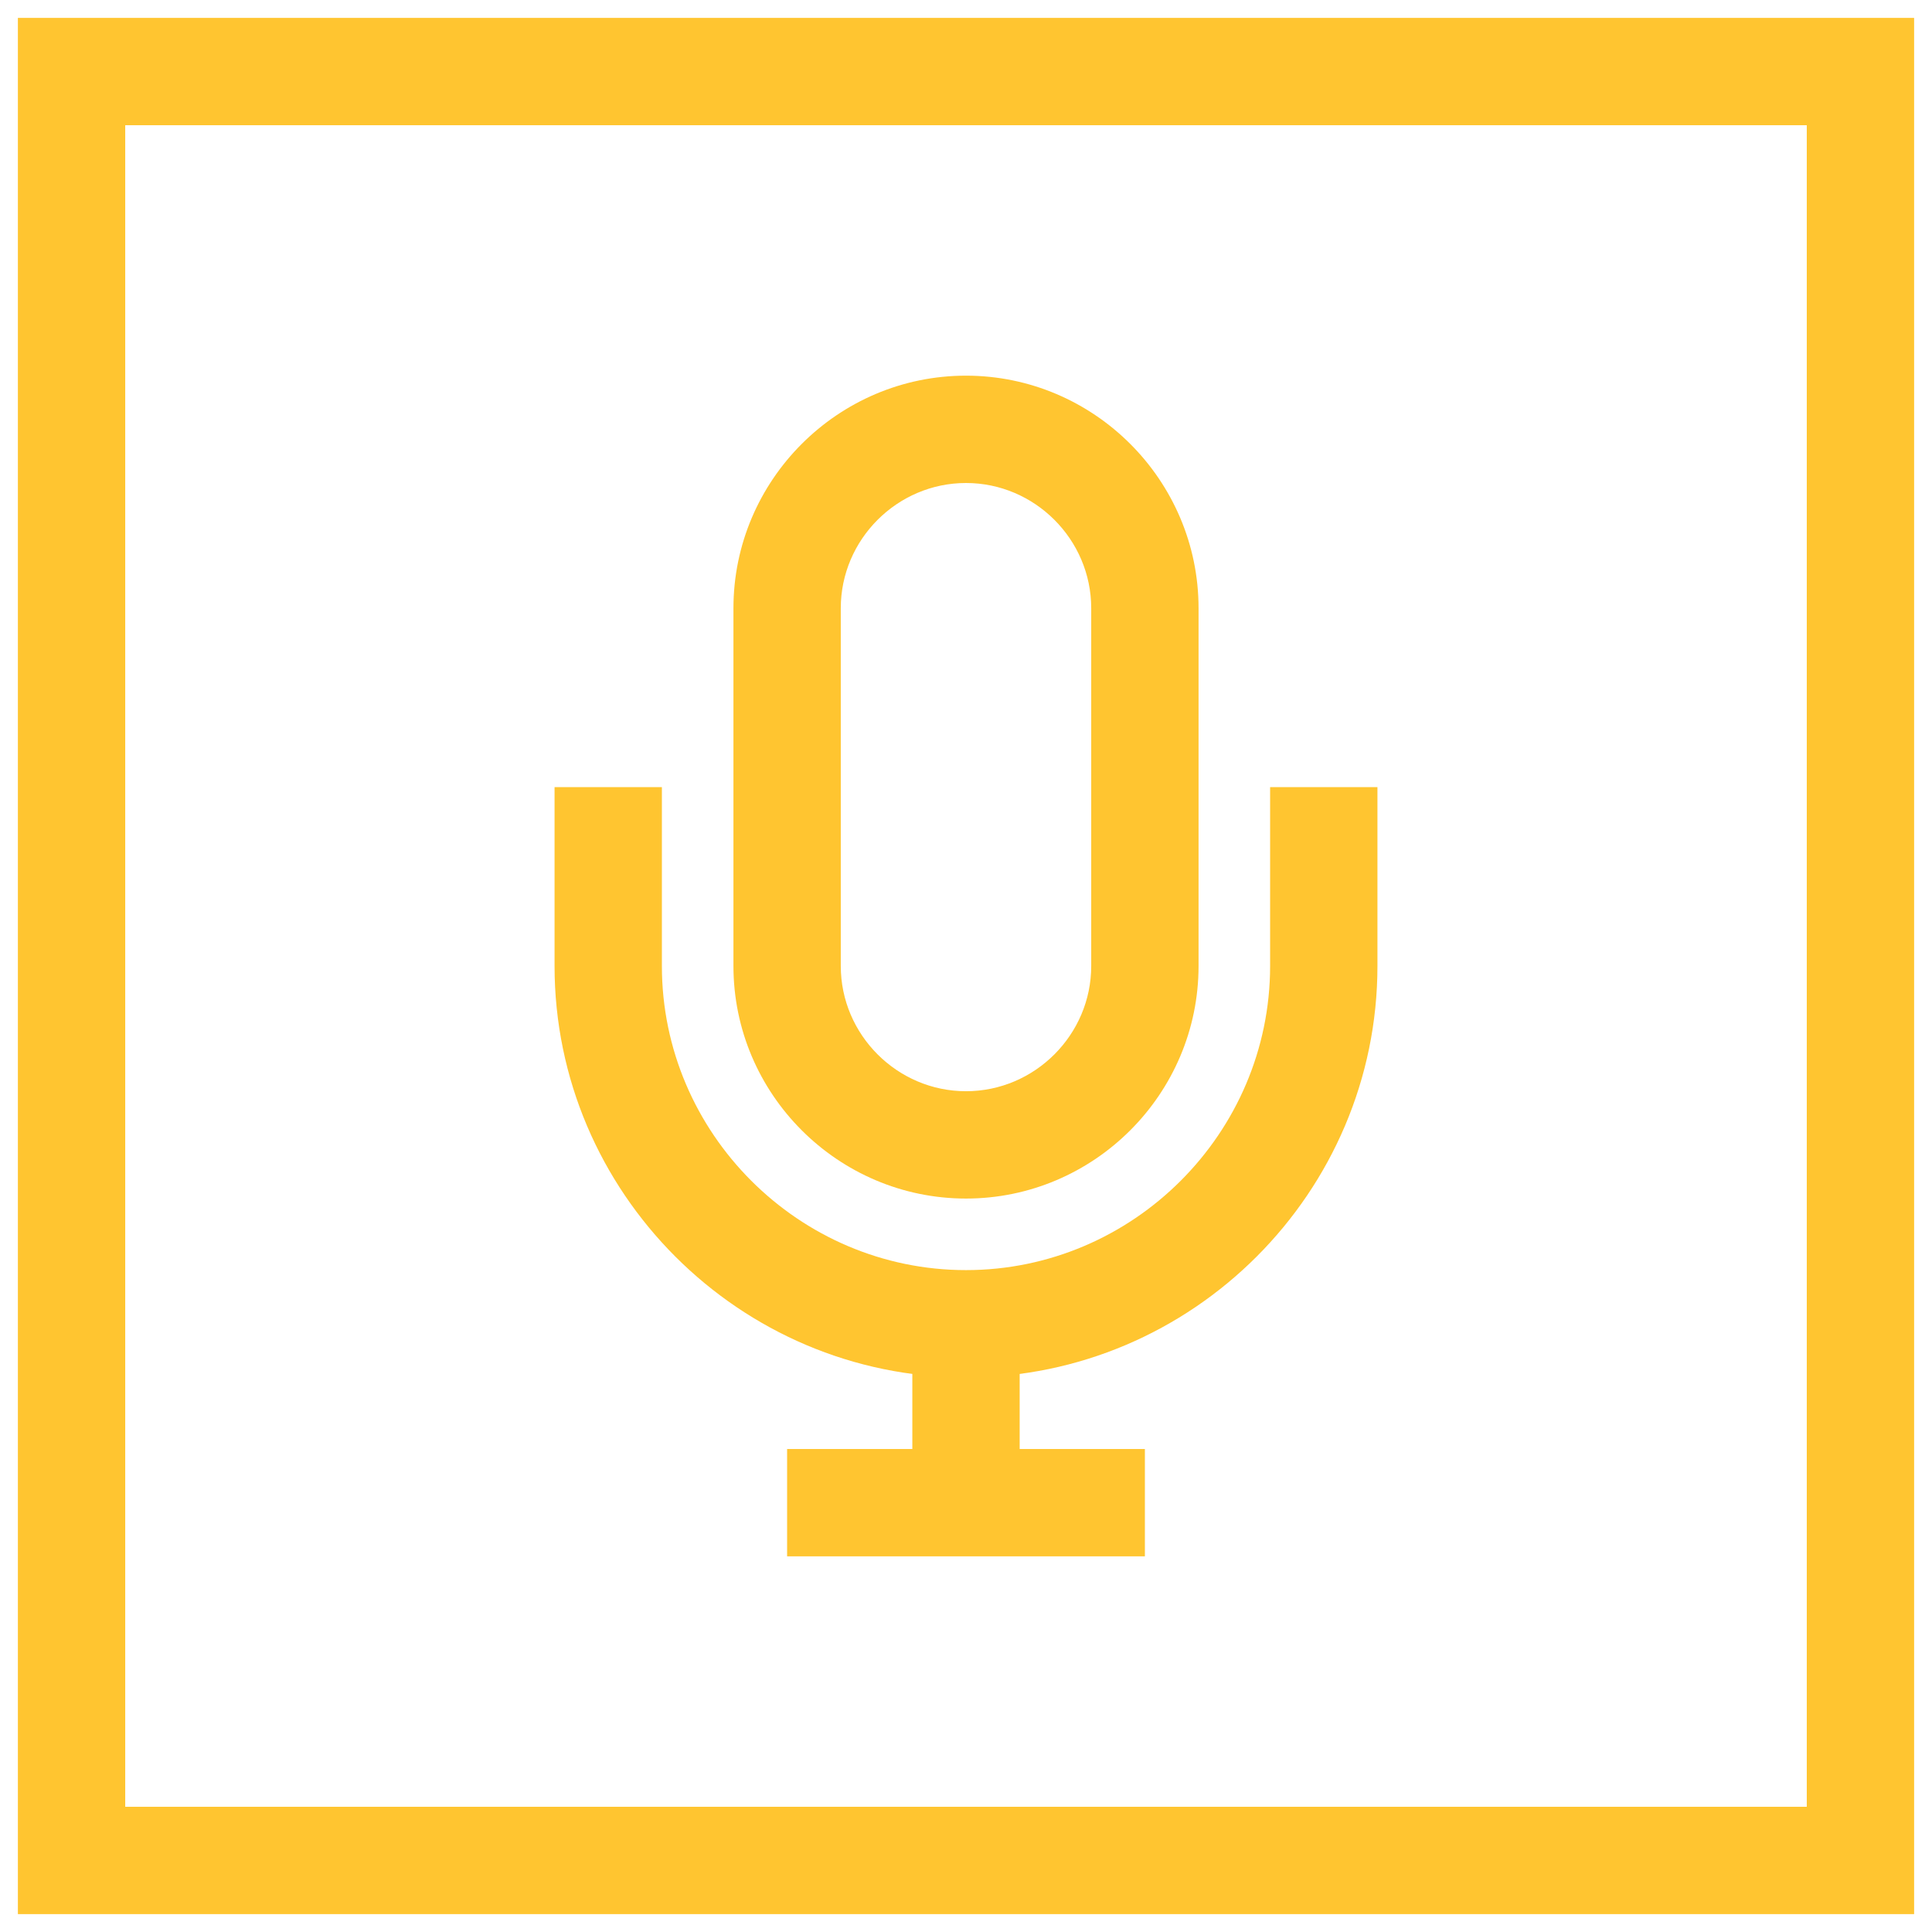 <svg width="54" height="54" viewBox="0 0 54 54" version="1.1" xmlns="http://www.w3.org/2000/svg" xmlns:xlink="http://www.w3.org/1999/xlink">
<title>Group</title>
<desc>Created using Figma</desc>
<g id="Canvas" transform="translate(7944 -691)">
<g id="Group">
<g id="Vector">
<use xlink:href="#path0_stroke" transform="translate(-7942 693)" fill="#FFC530"/>
</g>
<g id="Vector">
<use xlink:href="#path1_stroke" transform="translate(-7922 703)" fill="#FFC530"/>
</g>
<g id="Vector">
<use xlink:href="#path2_stroke" transform="translate(-7917 728)" fill="#FFC530"/>
</g>
<g id="Vector">
<use xlink:href="#path3_stroke" transform="translate(-7922 733)" fill="#FFC530"/>
</g>
<g id="Vector">
<use xlink:href="#path4_stroke" transform="translate(-7927 713)" fill="#FFC530"/>
</g>
</g>
</g>
<defs>
<path id="path0_stroke" d="M 0 0L 0 -1.5L -1.5 -1.5L -1.5 0L 0 0ZM 50 0L 51.5 0L 51.5 -1.5L 50 -1.5L 50 0ZM 50 50L 50 51.5L 51.5 51.5L 51.5 50L 50 50ZM 0 50L -1.5 50L -1.5 51.5L 0 51.5L 0 50ZM 0 1.5L 50 1.5L 50 -1.5L 0 -1.5L 0 1.5ZM 48.5 0L 48.5 50L 51.5 50L 51.5 0L 48.5 0ZM 50 48.5L 0 48.5L 0 51.5L 50 51.5L 50 48.5ZM 1.5 50L 1.5 0L -1.5 0L -1.5 50L 1.5 50Z"/>
<path id="path1_stroke" d="M 1.5 5C 1.5 3.078 3.078 1.5 5 1.5L 5 -1.5C 1.422 -1.5 -1.5 1.422 -1.5 5L 1.5 5ZM 5 1.5C 6.922 1.5 8.5 3.078 8.5 5L 11.5 5C 11.5 1.422 8.578 -1.5 5 -1.5L 5 1.5ZM 8.5 5L 8.5 15L 11.5 15L 11.5 5L 8.5 5ZM 8.5 15C 8.5 16.922 6.922 18.5 5 18.5L 5 21.5C 8.578 21.5 11.5 18.578 11.5 15L 8.5 15ZM 5 18.5C 3.078 18.5 1.5 16.922 1.5 15L -1.5 15C -1.5 18.578 1.422 21.5 5 21.5L 5 18.5ZM 1.5 15L 1.5 5L -1.5 5L -1.5 15L 1.5 15Z"/>
<path id="path2_stroke" d="M -1.5 0L -1.5 5L 1.5 5L 1.5 0L -1.5 0Z"/>
<path id="path3_stroke" d="M 0 1.5L 10 1.5L 10 -1.5L 0 -1.5L 0 1.5Z"/>
<path id="path4_stroke" d="M 18.5 0L 18.5 5L 21.5 5L 21.5 0L 18.5 0ZM 18.5 5C 18.5 9.672 14.672 13.5 10 13.5L 10 16.5C 16.328 16.5 21.5 11.328 21.5 5L 18.5 5ZM 10 13.5C 5.328 13.5 1.5 9.672 1.5 5L -1.5 5C -1.5 11.328 3.672 16.5 10 16.5L 10 13.5ZM 1.5 5L 1.5 0L -1.5 0L -1.5 5L 1.5 5Z"/>
</defs>
</svg>
